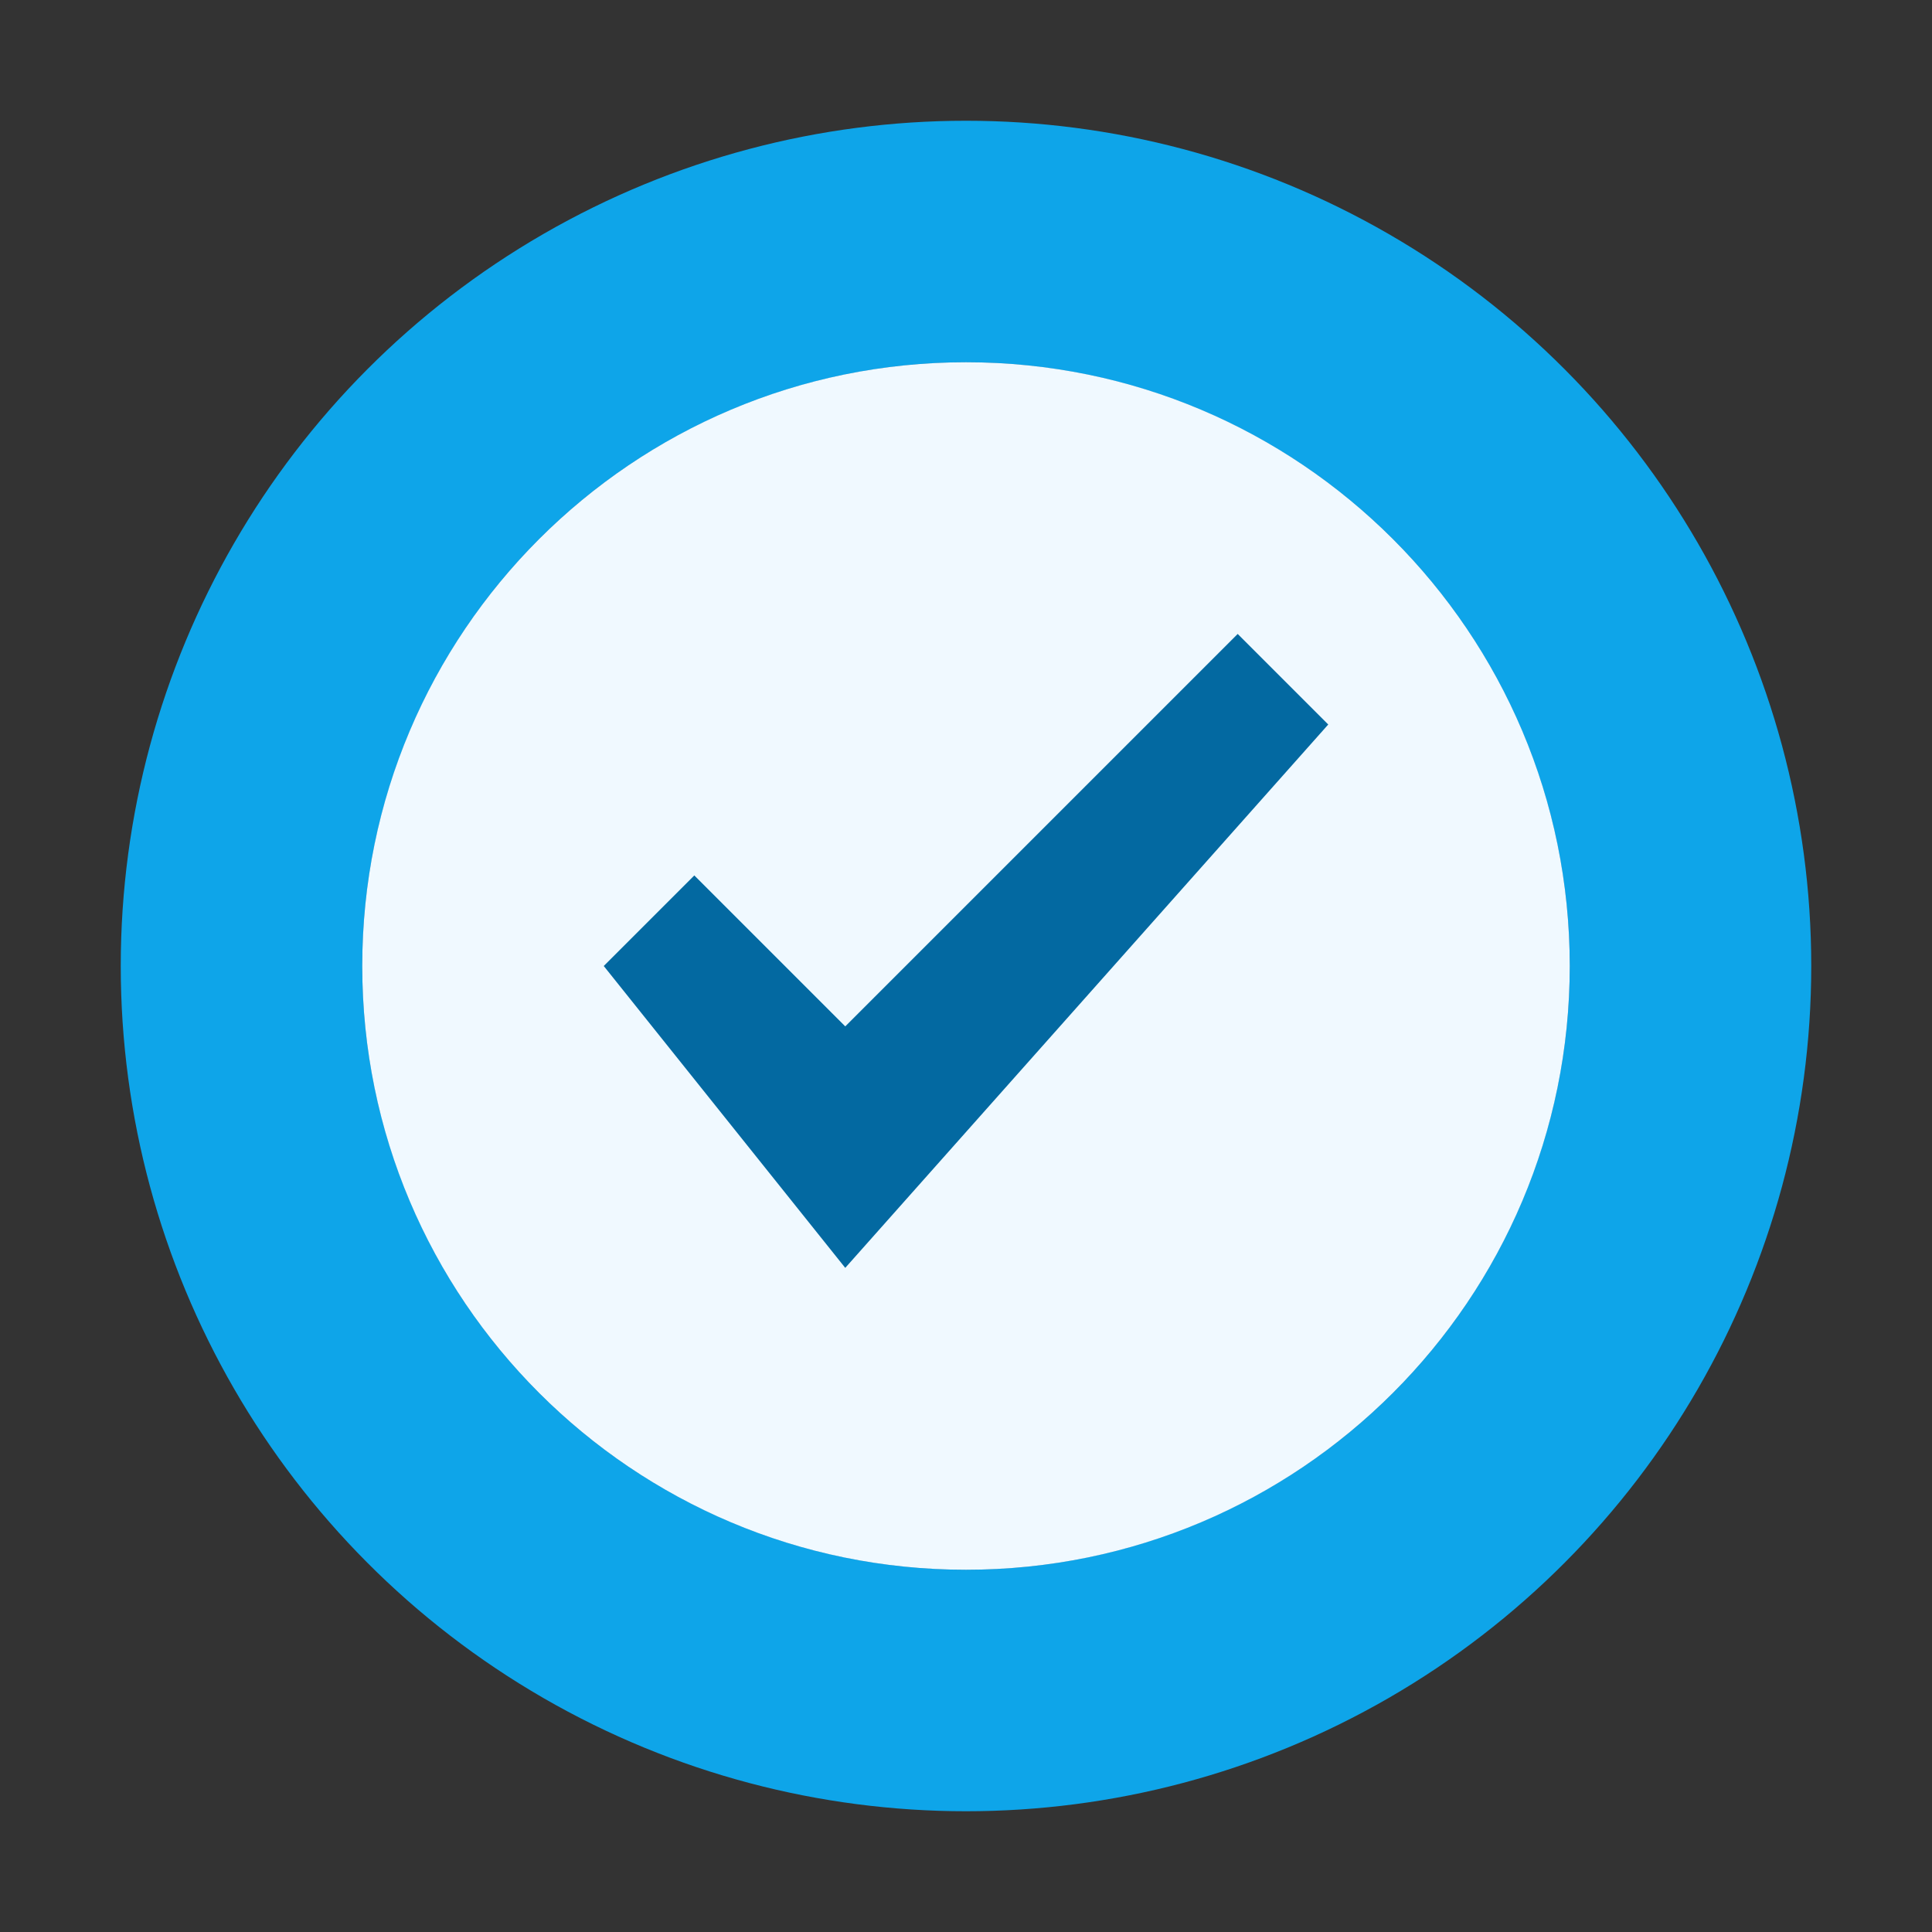 <svg width="32" height="32" viewBox="0 0 32 32" fill="none" xmlns="http://www.w3.org/2000/svg">
  <rect x="0" y="0" width="32" height="32" fill="#333333" stroke="none"/>
  <circle cx="16" cy="16" r="14" fill="#0EA5E9" />
  <circle cx="16" cy="16" r="10" fill="#0369A1" />
  <path d="M16 6C10.477 6 6 10.477 6 16C6 21.523 10.477 26 16 26C21.523 26 26 21.523 26 16C26 10.477 21.523 6 16 6ZM14 21L10 16L11.5 14.5L14 17L20.5 10.5L22 12L14 21Z" fill="#F0F9FF" />
</svg>

